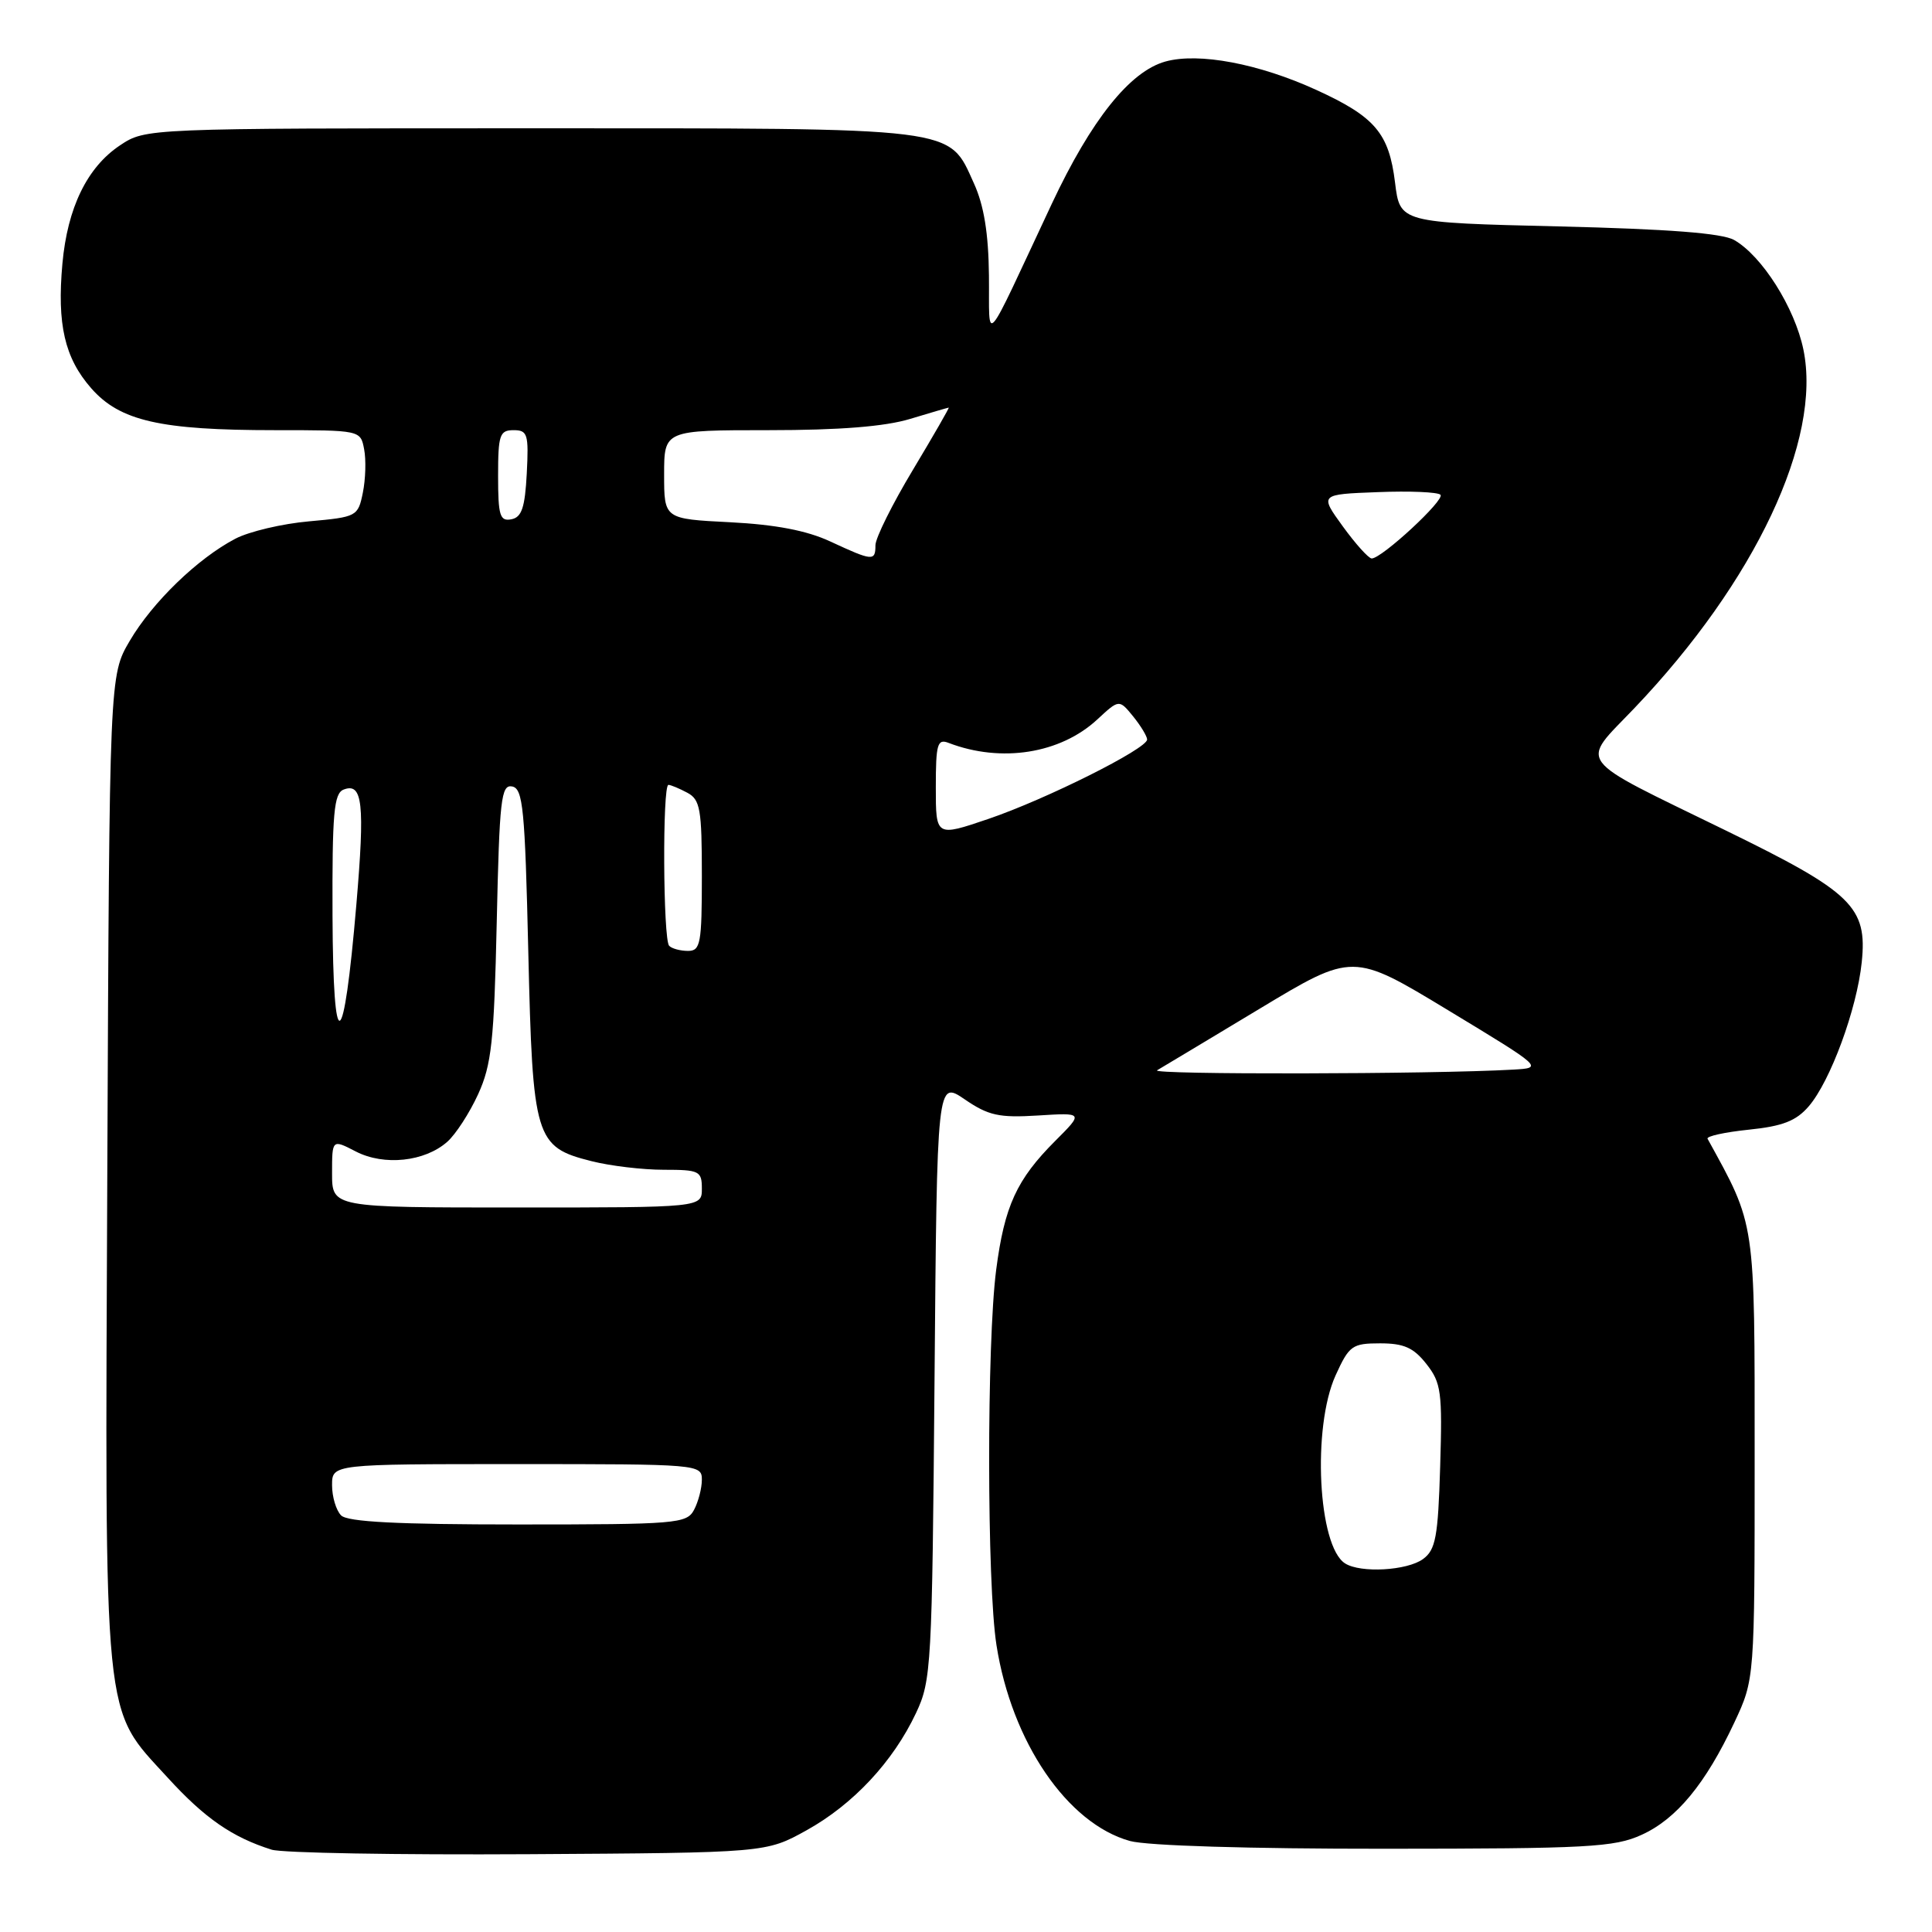 <?xml version="1.0" encoding="UTF-8" standalone="no"?>
<!DOCTYPE svg PUBLIC "-//W3C//DTD SVG 1.1//EN" "http://www.w3.org/Graphics/SVG/1.1/DTD/svg11.dtd" >
<svg xmlns="http://www.w3.org/2000/svg" xmlns:xlink="http://www.w3.org/1999/xlink" version="1.1" viewBox="0 0 256 256">
 <g >
 <path fill="currentColor"
d=" M 106.86 242.53 C 113.03 239.11 118.33 233.45 121.37 227.00 C 123.41 222.69 123.51 220.84 123.83 182.83 C 124.16 143.17 124.16 143.17 127.83 145.67 C 130.97 147.82 132.38 148.13 137.53 147.81 C 143.57 147.43 143.57 147.43 139.84 151.16 C 134.71 156.29 133.10 159.80 132.00 168.25 C 130.74 177.96 130.76 209.89 132.04 218.00 C 134.05 230.82 141.42 241.63 149.72 243.94 C 151.98 244.57 165.58 244.98 183.50 244.97 C 210.37 244.96 213.92 244.77 217.51 243.13 C 222.15 241.03 226.00 236.36 229.81 228.24 C 232.50 222.50 232.50 222.50 232.50 193.00 C 232.50 161.44 232.66 162.53 226.26 150.89 C 226.08 150.56 228.53 150.02 231.71 149.69 C 236.20 149.23 237.99 148.54 239.66 146.60 C 242.53 143.28 246.05 133.71 246.69 127.50 C 247.45 120.17 245.44 118.22 228.65 110.03 C 208.34 100.11 209.32 101.43 216.56 93.84 C 232.58 77.04 241.43 58.27 238.96 46.32 C 237.81 40.76 233.48 33.91 229.78 31.80 C 228.20 30.90 221.10 30.35 206.50 30.00 C 185.50 29.50 185.50 29.50 184.85 24.19 C 184.05 17.66 182.21 15.48 174.45 11.93 C 166.81 8.43 158.84 6.93 154.43 8.15 C 149.72 9.45 144.60 15.87 139.37 27.00 C 130.07 46.83 131.14 45.61 131.04 36.50 C 130.98 30.92 130.38 27.23 129.06 24.32 C 125.63 16.76 127.52 17.00 70.20 17.00 C 19.30 17.00 19.30 17.00 15.90 19.26 C 11.55 22.16 8.94 27.52 8.27 34.93 C 7.54 42.99 8.57 47.44 12.09 51.45 C 15.89 55.78 21.24 57.00 36.43 57.00 C 47.77 57.00 47.77 57.00 48.25 59.53 C 48.52 60.92 48.44 63.51 48.08 65.28 C 47.44 68.43 47.28 68.51 40.96 69.08 C 37.41 69.39 33.01 70.43 31.19 71.38 C 26.20 73.99 20.21 79.78 17.19 84.92 C 14.50 89.50 14.50 89.50 14.22 154.91 C 13.90 229.59 13.56 226.07 22.23 235.56 C 27.13 240.93 30.78 243.45 35.99 245.09 C 37.37 245.53 52.67 245.79 70.00 245.69 C 101.50 245.50 101.50 245.50 106.86 242.53 Z  M 178.23 207.16 C 174.64 204.89 173.85 189.14 176.97 182.25 C 178.77 178.29 179.17 178.00 182.88 178.00 C 186.02 178.00 187.31 178.57 189.01 180.74 C 190.97 183.23 191.13 184.45 190.83 194.32 C 190.55 203.67 190.23 205.36 188.56 206.58 C 186.46 208.12 180.28 208.47 178.23 207.16 Z  M 45.20 200.80 C 44.54 200.14 44.00 198.34 44.00 196.80 C 44.00 194.00 44.00 194.00 68.50 194.00 C 92.59 194.00 93.00 194.03 93.00 196.07 C 93.00 197.20 92.53 199.00 91.96 200.07 C 90.99 201.89 89.65 202.00 68.66 202.00 C 52.68 202.00 46.06 201.66 45.20 200.80 Z  M 44.00 155.47 C 44.00 150.95 44.00 150.95 47.15 152.58 C 50.89 154.51 56.28 153.94 59.27 151.29 C 60.38 150.31 62.22 147.47 63.35 145.00 C 65.13 141.11 65.47 138.02 65.82 122.20 C 66.18 105.91 66.40 103.93 67.86 104.21 C 69.30 104.49 69.56 107.15 70.00 126.06 C 70.58 150.92 70.90 151.98 78.38 153.86 C 80.86 154.49 85.16 155.00 87.94 155.00 C 92.67 155.00 93.00 155.16 93.00 157.50 C 93.00 160.00 93.00 160.00 68.50 160.00 C 44.00 160.00 44.00 160.00 44.00 155.47 Z  M 153.32 141.82 C 153.97 141.44 160.07 137.78 166.88 133.68 C 179.26 126.22 179.26 126.22 191.88 133.86 C 204.50 141.50 204.50 141.50 200.50 141.73 C 189.71 142.35 152.28 142.41 153.32 141.82 Z  M 44.06 121.36 C 44.01 107.71 44.24 105.12 45.54 104.62 C 48.05 103.66 48.36 106.47 47.22 119.85 C 45.53 139.79 44.14 140.45 44.06 121.36 Z  M 88.67 125.33 C 87.86 124.53 87.76 104.00 88.57 104.00 C 88.88 104.00 90.00 104.47 91.07 105.04 C 92.78 105.95 93.00 107.21 93.00 116.04 C 93.00 125.03 92.82 126.00 91.17 126.00 C 90.16 126.00 89.03 125.70 88.67 125.33 Z  M 124.00 104.33 C 124.00 98.57 124.21 97.86 125.70 98.44 C 132.67 101.11 140.50 99.87 145.40 95.33 C 148.29 92.65 148.29 92.65 150.15 94.93 C 151.17 96.19 152.00 97.57 152.00 97.99 C 152.00 99.21 138.59 105.92 130.97 108.51 C 124.00 110.88 124.00 110.88 124.00 104.33 Z  M 110.00 71.74 C 106.90 70.30 102.77 69.51 96.75 69.20 C 88.00 68.76 88.00 68.76 88.00 62.88 C 88.00 57.00 88.00 57.00 101.84 57.00 C 111.24 57.00 117.26 56.52 120.59 55.51 C 123.29 54.69 125.60 54.02 125.71 54.01 C 125.83 54.00 123.69 57.71 120.97 62.25 C 118.24 66.79 116.00 71.29 116.00 72.25 C 116.00 74.39 115.64 74.36 110.00 71.74 Z  M 177.93 69.75 C 174.85 65.50 174.85 65.50 182.55 65.21 C 186.78 65.04 190.53 65.20 190.87 65.56 C 191.51 66.21 183.11 73.99 181.76 74.00 C 181.35 74.00 179.63 72.09 177.93 69.75 Z  M 66.00 63.07 C 66.00 57.62 66.21 57.00 68.05 57.00 C 69.91 57.00 70.07 57.52 69.80 62.74 C 69.56 67.27 69.13 68.55 67.75 68.81 C 66.24 69.10 66.00 68.32 66.00 63.07 Z "/>
</g>
</svg>